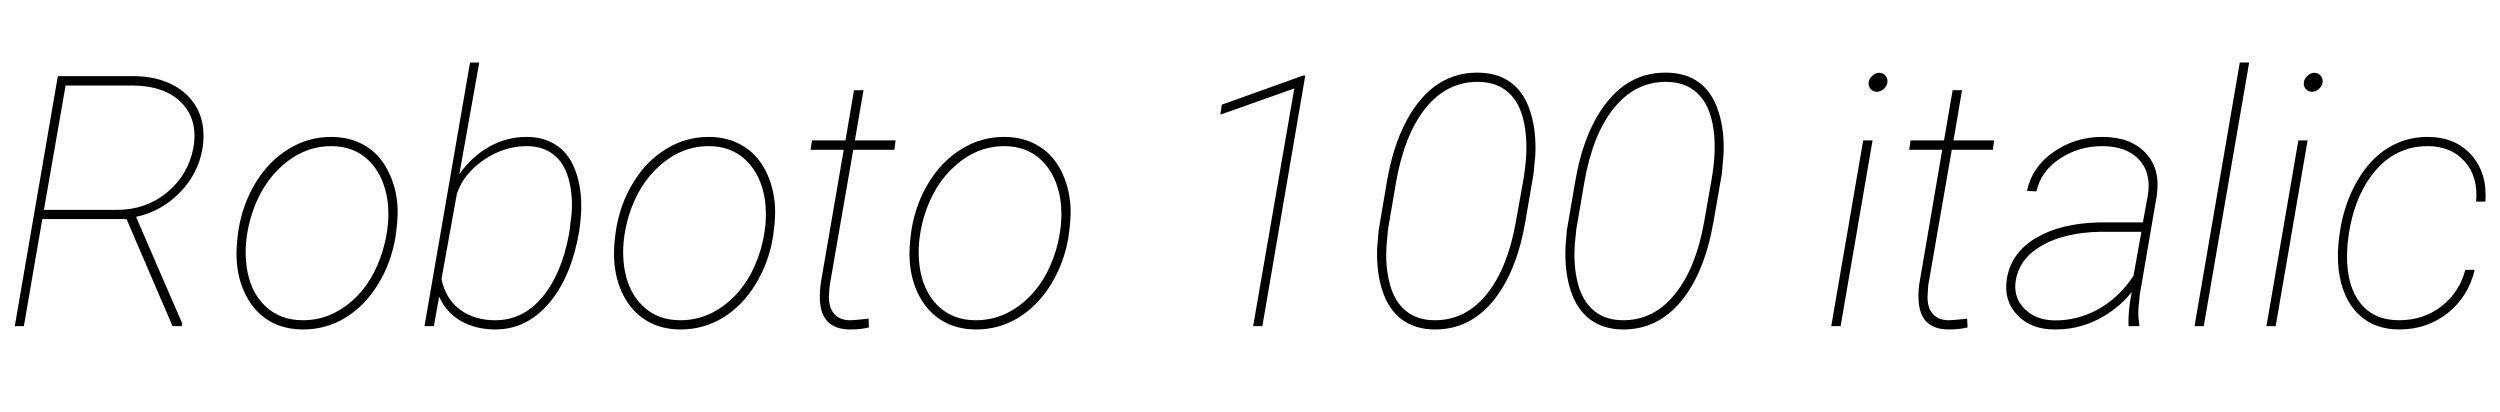 <svg xmlns="http://www.w3.org/2000/svg" xmlns:xlink="http://www.w3.org/1999/xlink" width="170.73" height="28.125"><path fill="black" d="M11.78 22.27L8.64 14.96L2.89 14.96L1.63 22.27L1.01 22.27L3.95 5.20L9.18 5.20Q10.72 5.21 11.88 5.84Q13.03 6.47 13.55 7.58Q14.06 8.70 13.83 10.13L13.83 10.13Q13.54 11.86 12.29 13.14Q11.04 14.43 9.29 14.81L9.29 14.81L12.45 22.10L12.42 22.27L11.78 22.27ZM4.48 5.84L3 14.33L8.02 14.33Q9.95 14.33 11.40 13.15Q12.84 11.96 13.20 10.13L13.20 10.13Q13.55 8.19 12.39 7.01Q11.23 5.84 8.99 5.84L8.99 5.84L4.48 5.84ZM16.29 15.68L16.29 15.68Q16.58 13.91 17.47 12.46Q18.36 11.00 19.70 10.18Q21.04 9.35 22.62 9.35L22.62 9.35Q23.91 9.35 24.90 9.93Q25.90 10.50 26.48 11.63Q27.07 12.76 27.15 14.13L27.15 14.13Q27.19 14.93 27.01 16.17L27.01 16.17Q26.72 17.94 25.82 19.41Q24.93 20.87 23.60 21.69Q22.27 22.50 20.70 22.50L20.70 22.50Q19.39 22.50 18.40 21.92Q17.41 21.34 16.82 20.22Q16.23 19.10 16.16 17.71L16.16 17.71Q16.11 16.92 16.29 15.68ZM16.84 18.19L16.84 18.19Q17.07 19.89 18.09 20.88Q19.11 21.87 20.68 21.87L20.68 21.87Q22.52 21.87 24.01 20.58Q25.49 19.29 26.14 17.10L26.14 17.10Q26.68 15.28 26.46 13.66L26.46 13.66Q26.20 11.96 25.19 10.97Q24.18 9.98 22.63 9.98L22.63 9.98Q20.79 9.98 19.30 11.29Q17.81 12.60 17.16 14.75L17.16 14.75Q16.62 16.55 16.84 18.19ZM33.82 22.50L33.82 22.50Q32.51 22.50 31.49 21.93Q30.48 21.35 29.99 20.26L29.99 20.26L29.63 22.27L28.99 22.27L32.10 4.27L32.73 4.27L31.37 11.89Q32.25 10.66 33.43 10.01Q34.61 9.35 35.96 9.35L35.96 9.35Q37.20 9.35 38.06 9.96Q38.93 10.57 39.33 11.75Q39.74 12.93 39.69 14.36L39.69 14.36Q39.66 15.11 39.55 15.80L39.55 15.80L39.40 16.57Q38.79 19.32 37.31 20.91Q35.84 22.50 33.82 22.50ZM38.85 16.04L38.89 15.80L39.04 14.54Q39.13 13.27 38.82 12.18Q38.51 11.09 37.78 10.54Q37.04 9.98 35.98 9.98L35.98 9.98Q34.42 9.98 33.04 10.92Q31.66 11.86 31.20 13.24L31.20 13.24L30.15 19.05Q30.43 20.41 31.41 21.14Q32.39 21.87 33.82 21.87L33.82 21.87Q35.71 21.87 37.02 20.31Q38.33 18.76 38.85 16.04L38.85 16.04ZM42.07 15.68L42.07 15.68Q42.36 13.91 43.25 12.46Q44.14 11.00 45.48 10.18Q46.82 9.35 48.40 9.35L48.40 9.35Q49.69 9.35 50.68 9.93Q51.68 10.50 52.27 11.63Q52.85 12.76 52.93 14.13L52.93 14.13Q52.97 14.93 52.79 16.17L52.79 16.17Q52.50 17.94 51.60 19.41Q50.71 20.87 49.38 21.69Q48.05 22.50 46.48 22.50L46.48 22.50Q45.18 22.50 44.19 21.92Q43.20 21.34 42.60 20.22Q42.01 19.10 41.94 17.71L41.94 17.71Q41.89 16.92 42.07 15.68ZM42.62 18.19L42.62 18.19Q42.86 19.89 43.88 20.88Q44.89 21.87 46.46 21.87L46.46 21.87Q48.30 21.87 49.79 20.58Q51.27 19.29 51.93 17.10L51.93 17.10Q52.46 15.28 52.24 13.66L52.24 13.66Q51.98 11.96 50.97 10.97Q49.96 9.98 48.41 9.98L48.41 9.98Q46.57 9.98 45.08 11.29Q43.59 12.60 42.94 14.75L42.94 14.75Q42.40 16.55 42.62 18.19ZM58.32 6.16L58.97 6.16L58.38 9.59L61.16 9.59L61.08 10.23L58.27 10.23L56.66 19.51L56.61 20.16Q56.58 20.95 56.94 21.40Q57.30 21.86 58.04 21.87L58.04 21.87Q58.37 21.87 59.32 21.76L59.32 21.76L59.34 22.36Q58.80 22.50 58.07 22.50L58.07 22.50Q56.07 22.50 55.99 20.45L55.99 20.45Q55.97 19.85 56.07 19.23L56.07 19.23L57.62 10.23L55.36 10.23L55.45 9.59L57.74 9.59L58.32 6.16ZM62.25 15.68L62.25 15.68Q62.54 13.91 63.43 12.46Q64.32 11.00 65.66 10.18Q67.00 9.35 68.58 9.35L68.58 9.35Q69.87 9.35 70.86 9.93Q71.86 10.50 72.45 11.63Q73.03 12.76 73.11 14.13L73.11 14.13Q73.15 14.93 72.97 16.17L72.97 16.17Q72.68 17.94 71.78 19.41Q70.89 20.87 69.56 21.69Q68.23 22.50 66.66 22.50L66.66 22.50Q65.36 22.50 64.37 21.92Q63.38 21.34 62.78 20.22Q62.19 19.10 62.12 17.71L62.12 17.71Q62.07 16.92 62.25 15.68ZM62.80 18.19L62.80 18.19Q63.04 19.89 64.05 20.88Q65.07 21.87 66.64 21.87L66.64 21.87Q68.48 21.87 69.97 20.58Q71.45 19.29 72.11 17.10L72.11 17.10Q72.64 15.28 72.42 13.66L72.42 13.66Q72.16 11.96 71.15 10.97Q70.14 9.98 68.59 9.98L68.59 9.98Q66.75 9.98 65.26 11.29Q63.77 12.60 63.12 14.75L63.12 14.75Q62.58 16.55 62.80 18.19ZM89.14 5.16L86.21 22.27L85.58 22.27L88.39 6.04L83.34 7.83L83.44 7.15L88.99 5.16L89.14 5.16ZM98.00 22.50L98.00 22.50Q96.67 22.50 95.75 21.83Q94.84 21.16 94.41 19.86Q93.98 18.55 94.05 16.88L94.05 16.88L94.15 15.75L94.71 12.42Q95.31 8.94 96.90 6.95Q98.50 4.96 100.90 4.96L100.90 4.96Q102.26 4.96 103.17 5.63Q104.09 6.30 104.51 7.63Q104.93 8.95 104.85 10.59L104.85 10.59L104.73 11.86L104.16 15.19Q103.55 18.64 101.95 20.57Q100.36 22.50 98.00 22.50ZM104.21 9.30L104.21 9.30Q104.06 7.45 103.22 6.52Q102.38 5.59 100.91 5.59L100.91 5.59Q98.80 5.59 97.35 7.39Q95.91 9.19 95.33 12.49L95.33 12.49L94.79 15.66L94.70 16.65Q94.58 18.11 94.90 19.34Q95.21 20.57 96 21.22Q96.79 21.87 97.99 21.87L97.99 21.87Q100.09 21.87 101.53 20.09Q102.96 18.32 103.52 15.15L103.52 15.15L104.02 12.36Q104.32 10.64 104.21 9.30ZM110.86 22.50L110.86 22.50Q109.52 22.50 108.61 21.83Q107.70 21.16 107.27 19.86Q106.84 18.55 106.91 16.88L106.91 16.88L107.00 15.75L107.57 12.42Q108.16 8.94 109.76 6.95Q111.35 4.96 113.75 4.96L113.75 4.96Q115.11 4.96 116.03 5.63Q116.94 6.30 117.36 7.63Q117.79 8.95 117.70 10.59L117.70 10.59L117.59 11.86L117.01 15.19Q116.40 18.64 114.81 20.57Q113.21 22.50 110.86 22.50ZM117.07 9.30L117.07 9.30Q116.92 7.45 116.07 6.52Q115.23 5.59 113.77 5.59L113.77 5.59Q111.66 5.59 110.21 7.39Q108.76 9.19 108.19 12.49L108.19 12.49L107.65 15.66L107.55 16.65Q107.44 18.11 107.75 19.34Q108.07 20.57 108.86 21.22Q109.64 21.87 110.85 21.87L110.85 21.87Q112.95 21.87 114.38 20.09Q115.82 18.32 116.38 15.15L116.38 15.15L116.87 12.36Q117.18 10.64 117.07 9.30ZM127.88 9.59L125.70 22.27L125.06 22.27L127.24 9.59L127.88 9.59ZM127.62 5.60L127.62 5.60Q127.65 5.37 127.87 5.17Q128.09 4.97 128.33 4.97L128.33 4.97Q128.60 4.97 128.77 5.18Q128.94 5.39 128.89 5.65L128.89 5.65Q128.86 5.88 128.64 6.08Q128.41 6.27 128.17 6.27L128.17 6.27Q127.90 6.26 127.73 6.06Q127.57 5.86 127.62 5.60ZM133.35 6.16L133.99 6.16L133.41 9.59L136.18 9.59L136.10 10.23L133.29 10.23L131.68 19.51L131.64 20.16Q131.60 20.95 131.96 21.40Q132.33 21.86 133.07 21.87L133.07 21.87Q133.39 21.87 134.34 21.76L134.34 21.76L134.37 22.36Q133.83 22.50 133.09 22.50L133.09 22.50Q131.10 22.50 131.02 20.45L131.02 20.45Q130.99 19.85 131.10 19.23L131.10 19.23L132.64 10.23L130.38 10.23L130.48 9.59L132.76 9.59L133.35 6.16ZM146.09 22.27L145.36 22.27Q145.32 21.23 145.58 19.95L145.58 19.95Q144.60 21.15 143.24 21.83Q141.89 22.51 140.31 22.50L140.31 22.50Q138.71 22.50 137.77 21.52Q136.82 20.53 137.05 19.05L137.05 19.05Q137.34 17.26 139.04 16.25Q140.73 15.25 143.33 15.19L143.33 15.19L146.34 15.19L146.68 13.34Q146.93 11.78 146.06 10.88Q145.20 9.98 143.57 9.98L143.57 9.98Q141.97 9.98 140.68 10.83Q139.39 11.68 139.07 13.07L139.07 13.07L138.43 13.04Q138.76 11.41 140.24 10.38Q141.71 9.35 143.57 9.35L143.57 9.35Q145.50 9.35 146.53 10.45Q147.56 11.54 147.29 13.36L147.29 13.36L146.13 20.13L146.05 20.93Q145.99 21.55 146.10 22.16L146.10 22.16L146.09 22.27ZM140.30 21.88L140.30 21.88Q141.87 21.90 143.29 21.12Q144.70 20.34 145.70 18.84L145.70 18.84L146.24 15.83L143.40 15.83Q141.04 15.88 139.49 16.74Q137.95 17.60 137.67 19.10L137.67 19.10Q137.46 20.26 138.23 21.06Q139.00 21.86 140.30 21.88ZM153.60 4.27L150.50 22.27L149.87 22.27L152.96 4.27L153.60 4.27ZM157.59 9.59L155.41 22.27L154.78 22.27L156.96 9.59L157.59 9.59ZM157.34 5.60L157.34 5.60Q157.37 5.37 157.59 5.17Q157.80 4.97 158.05 4.97L158.05 4.97Q158.32 4.97 158.49 5.18Q158.66 5.39 158.61 5.65L158.61 5.65Q158.58 5.88 158.36 6.08Q158.13 6.27 157.89 6.27L157.89 6.27Q157.62 6.26 157.45 6.06Q157.29 5.86 157.34 5.60ZM163.84 21.87L163.84 21.87Q165.50 21.87 166.73 20.92Q167.95 19.97 168.36 18.43L168.36 18.43L169.00 18.43Q168.57 20.25 167.16 21.38Q165.74 22.50 163.85 22.50L163.85 22.50Q162.11 22.50 161.02 21.42Q159.94 20.33 159.71 18.41L159.71 18.41Q159.59 17.30 159.75 16.17L159.75 16.17L159.82 15.68Q160.13 13.82 160.99 12.34Q161.85 10.86 163.07 10.11Q164.30 9.35 165.77 9.35L165.77 9.35Q167.68 9.35 168.78 10.59Q169.88 11.84 169.73 13.77L169.73 13.77L169.10 13.77Q169.25 12.08 168.32 11.03Q167.39 9.98 165.79 9.98L165.79 9.98Q163.57 9.98 162.11 11.79Q160.64 13.61 160.32 16.64L160.32 16.64L160.28 17.50Q160.28 19.56 161.20 20.71Q162.13 21.87 163.84 21.87Z"/></svg>
